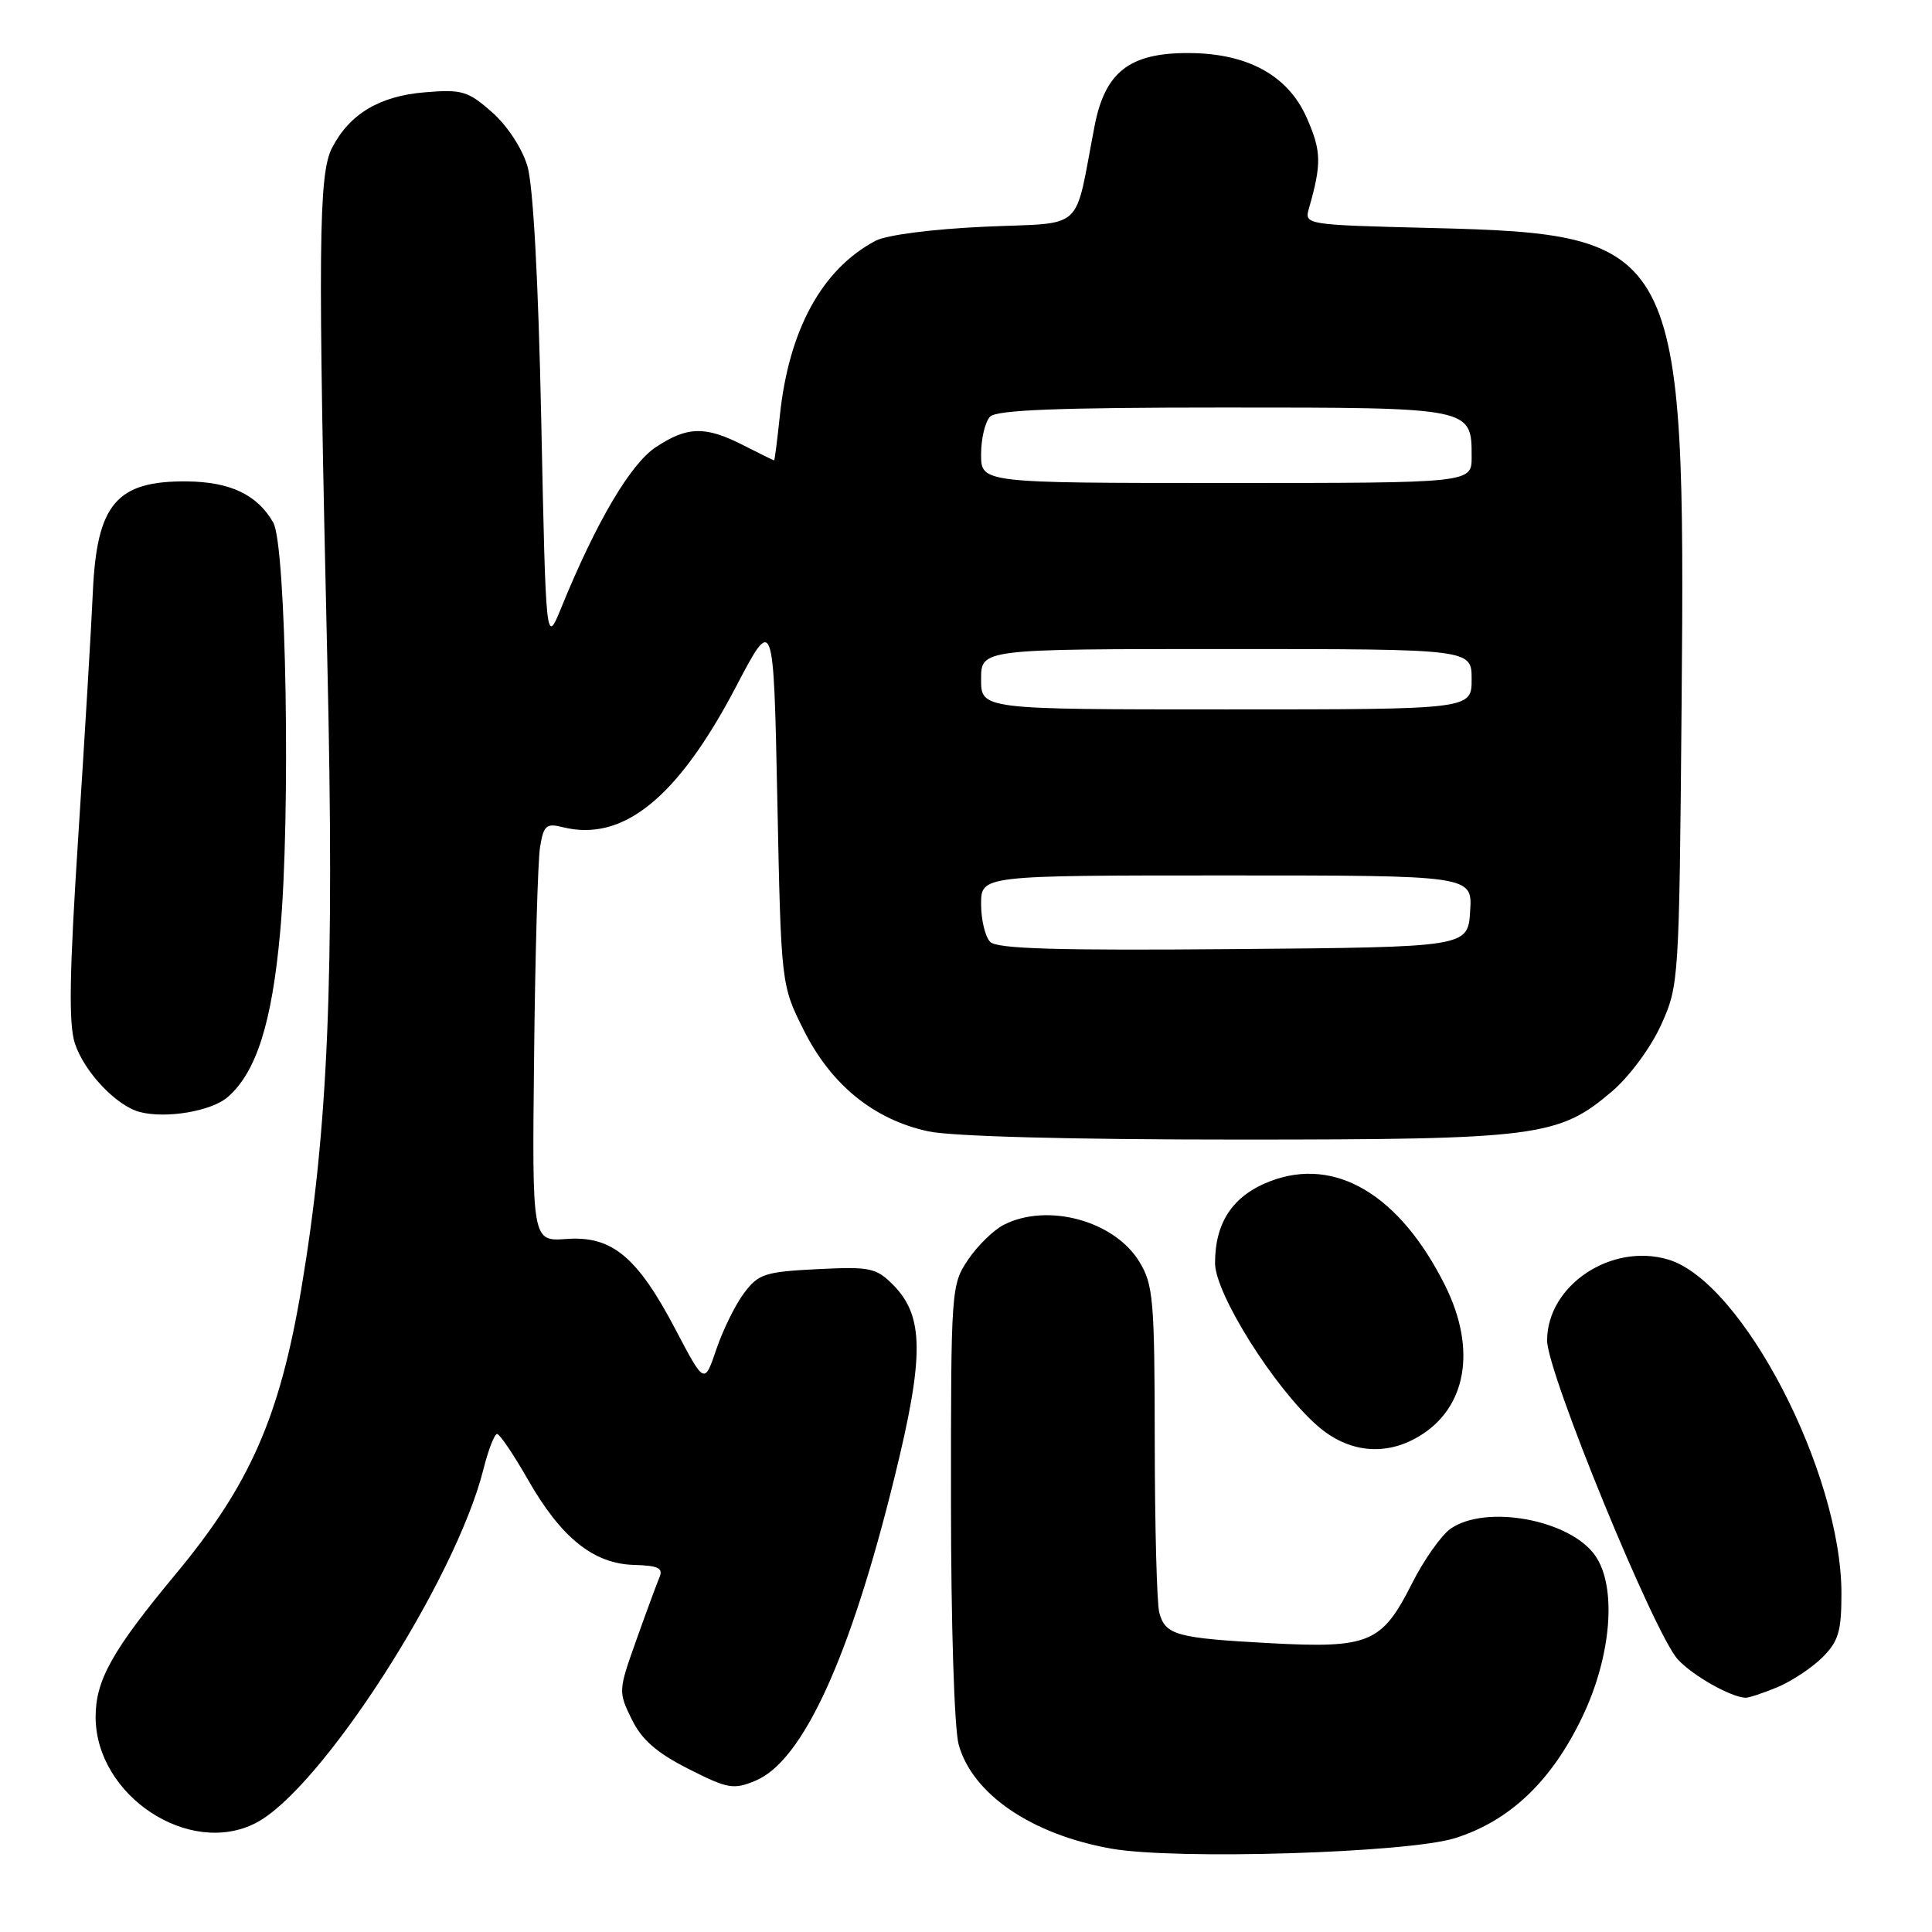 <?xml version="1.0" encoding="UTF-8" standalone="no"?>
<!DOCTYPE svg PUBLIC "-//W3C//DTD SVG 1.1//EN" "http://www.w3.org/Graphics/SVG/1.1/DTD/svg11.dtd" >
<svg xmlns="http://www.w3.org/2000/svg" xmlns:xlink="http://www.w3.org/1999/xlink" version="1.1" viewBox="0 0 256 256">
 <g >
 <path fill="currentColor"
d=" M 192.81 243.56 C 200.05 241.28 205.59 236.01 209.65 227.53 C 213.54 219.43 214.27 210.26 211.37 206.12 C 208.04 201.36 196.88 199.30 192.20 202.57 C 190.97 203.44 188.66 206.71 187.08 209.85 C 183.10 217.73 181.43 218.43 168.28 217.73 C 155.87 217.06 154.41 216.66 153.61 213.68 C 153.29 212.48 153.02 202.28 153.01 191.00 C 152.99 172.22 152.82 170.22 150.97 167.19 C 147.67 161.76 138.83 159.35 133.03 162.28 C 131.67 162.97 129.53 165.05 128.28 166.91 C 126.04 170.24 126.00 170.78 126.01 198.90 C 126.01 215.23 126.45 229.07 127.03 231.17 C 128.85 237.73 136.68 243.07 147.23 244.95 C 155.79 246.47 186.55 245.53 192.81 243.56 Z  M 33.91 241.55 C 42.55 237.08 60.35 209.42 64.05 194.71 C 64.70 192.12 65.52 190.00 65.87 190.01 C 66.22 190.02 68.08 192.77 70.00 196.14 C 74.38 203.79 78.67 207.22 84.03 207.36 C 87.20 207.45 87.90 207.78 87.39 208.98 C 87.04 209.82 85.65 213.56 84.32 217.31 C 81.93 224.01 81.92 224.17 83.70 227.80 C 85.03 230.52 86.99 232.24 91.21 234.38 C 96.44 237.03 97.19 237.16 100.09 235.96 C 106.37 233.36 112.65 219.67 118.53 195.74 C 122.50 179.62 122.45 174.36 118.30 170.21 C 116.08 167.99 115.25 167.82 108.28 168.17 C 101.34 168.52 100.49 168.80 98.59 171.34 C 97.44 172.87 95.79 176.22 94.92 178.78 C 93.34 183.45 93.34 183.45 89.53 176.20 C 84.45 166.52 81.09 163.73 75.07 164.17 C 70.50 164.50 70.50 164.50 70.77 140.00 C 70.91 126.53 71.27 114.03 71.56 112.24 C 72.03 109.37 72.38 109.06 74.55 109.60 C 82.55 111.61 89.80 105.73 97.52 91.00 C 102.50 81.50 102.50 81.50 103.00 106.00 C 103.50 130.50 103.50 130.50 106.50 136.50 C 110.12 143.75 115.81 148.36 123.01 149.91 C 126.15 150.58 141.79 151.00 163.87 151.00 C 203.84 151.00 206.54 150.65 213.65 144.57 C 215.94 142.60 218.76 138.78 220.11 135.79 C 222.47 130.57 222.50 130.04 222.82 93.50 C 223.36 32.38 222.65 31.02 189.66 30.21 C 173.00 29.80 172.83 29.77 173.43 27.65 C 175.14 21.69 175.10 20.01 173.14 15.59 C 170.67 9.99 165.30 7.05 157.50 7.03 C 149.68 7.00 146.43 9.52 145.04 16.68 C 142.27 30.99 143.98 29.43 130.47 30.04 C 123.47 30.36 117.46 31.14 116.00 31.91 C 108.90 35.69 104.52 43.70 103.33 55.11 C 102.99 58.35 102.65 61.00 102.57 61.00 C 102.49 61.00 100.66 60.10 98.50 59.00 C 93.46 56.43 91.08 56.48 86.90 59.25 C 83.54 61.47 79.00 69.17 74.38 80.50 C 72.34 85.50 72.34 85.50 71.72 55.79 C 71.33 37.03 70.65 24.57 69.88 21.99 C 69.17 19.62 67.19 16.62 65.17 14.84 C 62.00 12.06 61.19 11.82 56.30 12.23 C 50.28 12.72 46.32 15.10 44.00 19.59 C 42.20 23.08 42.11 32.60 43.38 88.00 C 44.33 129.60 43.49 149.60 39.92 170.81 C 37.06 187.78 33.10 196.77 23.26 208.60 C 14.89 218.67 12.67 222.63 12.67 227.49 C 12.67 237.92 25.06 246.12 33.91 241.55 Z  M 235.52 223.56 C 237.42 222.76 240.11 220.98 241.49 219.60 C 243.61 217.48 244.00 216.16 244.00 211.15 C 244.00 195.14 230.89 169.84 221.06 166.90 C 213.51 164.64 205.00 170.32 205.00 177.63 C 205.00 181.86 219.19 216.47 222.32 219.88 C 224.29 222.03 229.29 224.86 231.28 224.96 C 231.71 224.98 233.62 224.35 235.52 223.56 Z  M 187.96 190.36 C 194.33 186.60 195.70 178.81 191.49 170.35 C 185.49 158.32 176.96 153.22 168.33 156.51 C 163.39 158.40 161.00 161.93 161.00 167.37 C 161.00 171.42 168.85 183.90 174.54 188.90 C 178.60 192.47 183.50 193.00 187.96 190.36 Z  M 30.22 145.33 C 33.98 142.00 36.03 135.54 37.12 123.52 C 38.53 108.14 37.93 72.27 36.21 69.25 C 34.11 65.56 30.51 63.84 24.75 63.79 C 15.43 63.70 12.82 66.79 12.30 78.50 C 12.11 82.90 11.24 97.39 10.38 110.69 C 9.19 129.00 9.08 135.71 9.93 138.28 C 11.17 142.03 15.41 146.52 18.50 147.34 C 22.01 148.27 28.09 147.23 30.22 145.33 Z  M 131.21 124.81 C 130.55 124.15 130.00 121.89 130.00 119.80 C 130.00 116.00 130.00 116.00 162.55 116.00 C 195.11 116.00 195.11 116.00 194.80 120.75 C 194.50 125.50 194.50 125.50 163.46 125.76 C 140.16 125.96 132.13 125.73 131.21 124.81 Z  M 130.00 90.00 C 130.00 86.00 130.00 86.00 162.50 86.00 C 195.00 86.00 195.00 86.00 195.00 90.00 C 195.00 94.00 195.00 94.00 162.50 94.00 C 130.00 94.00 130.00 94.00 130.00 90.00 Z  M 130.00 60.20 C 130.00 58.11 130.54 55.86 131.20 55.20 C 132.08 54.32 140.34 54.00 162.13 54.00 C 195.17 54.00 195.00 53.97 195.00 60.57 C 195.00 64.00 195.00 64.00 162.50 64.00 C 130.00 64.00 130.00 64.00 130.00 60.20 Z "/>
</g>
</svg>